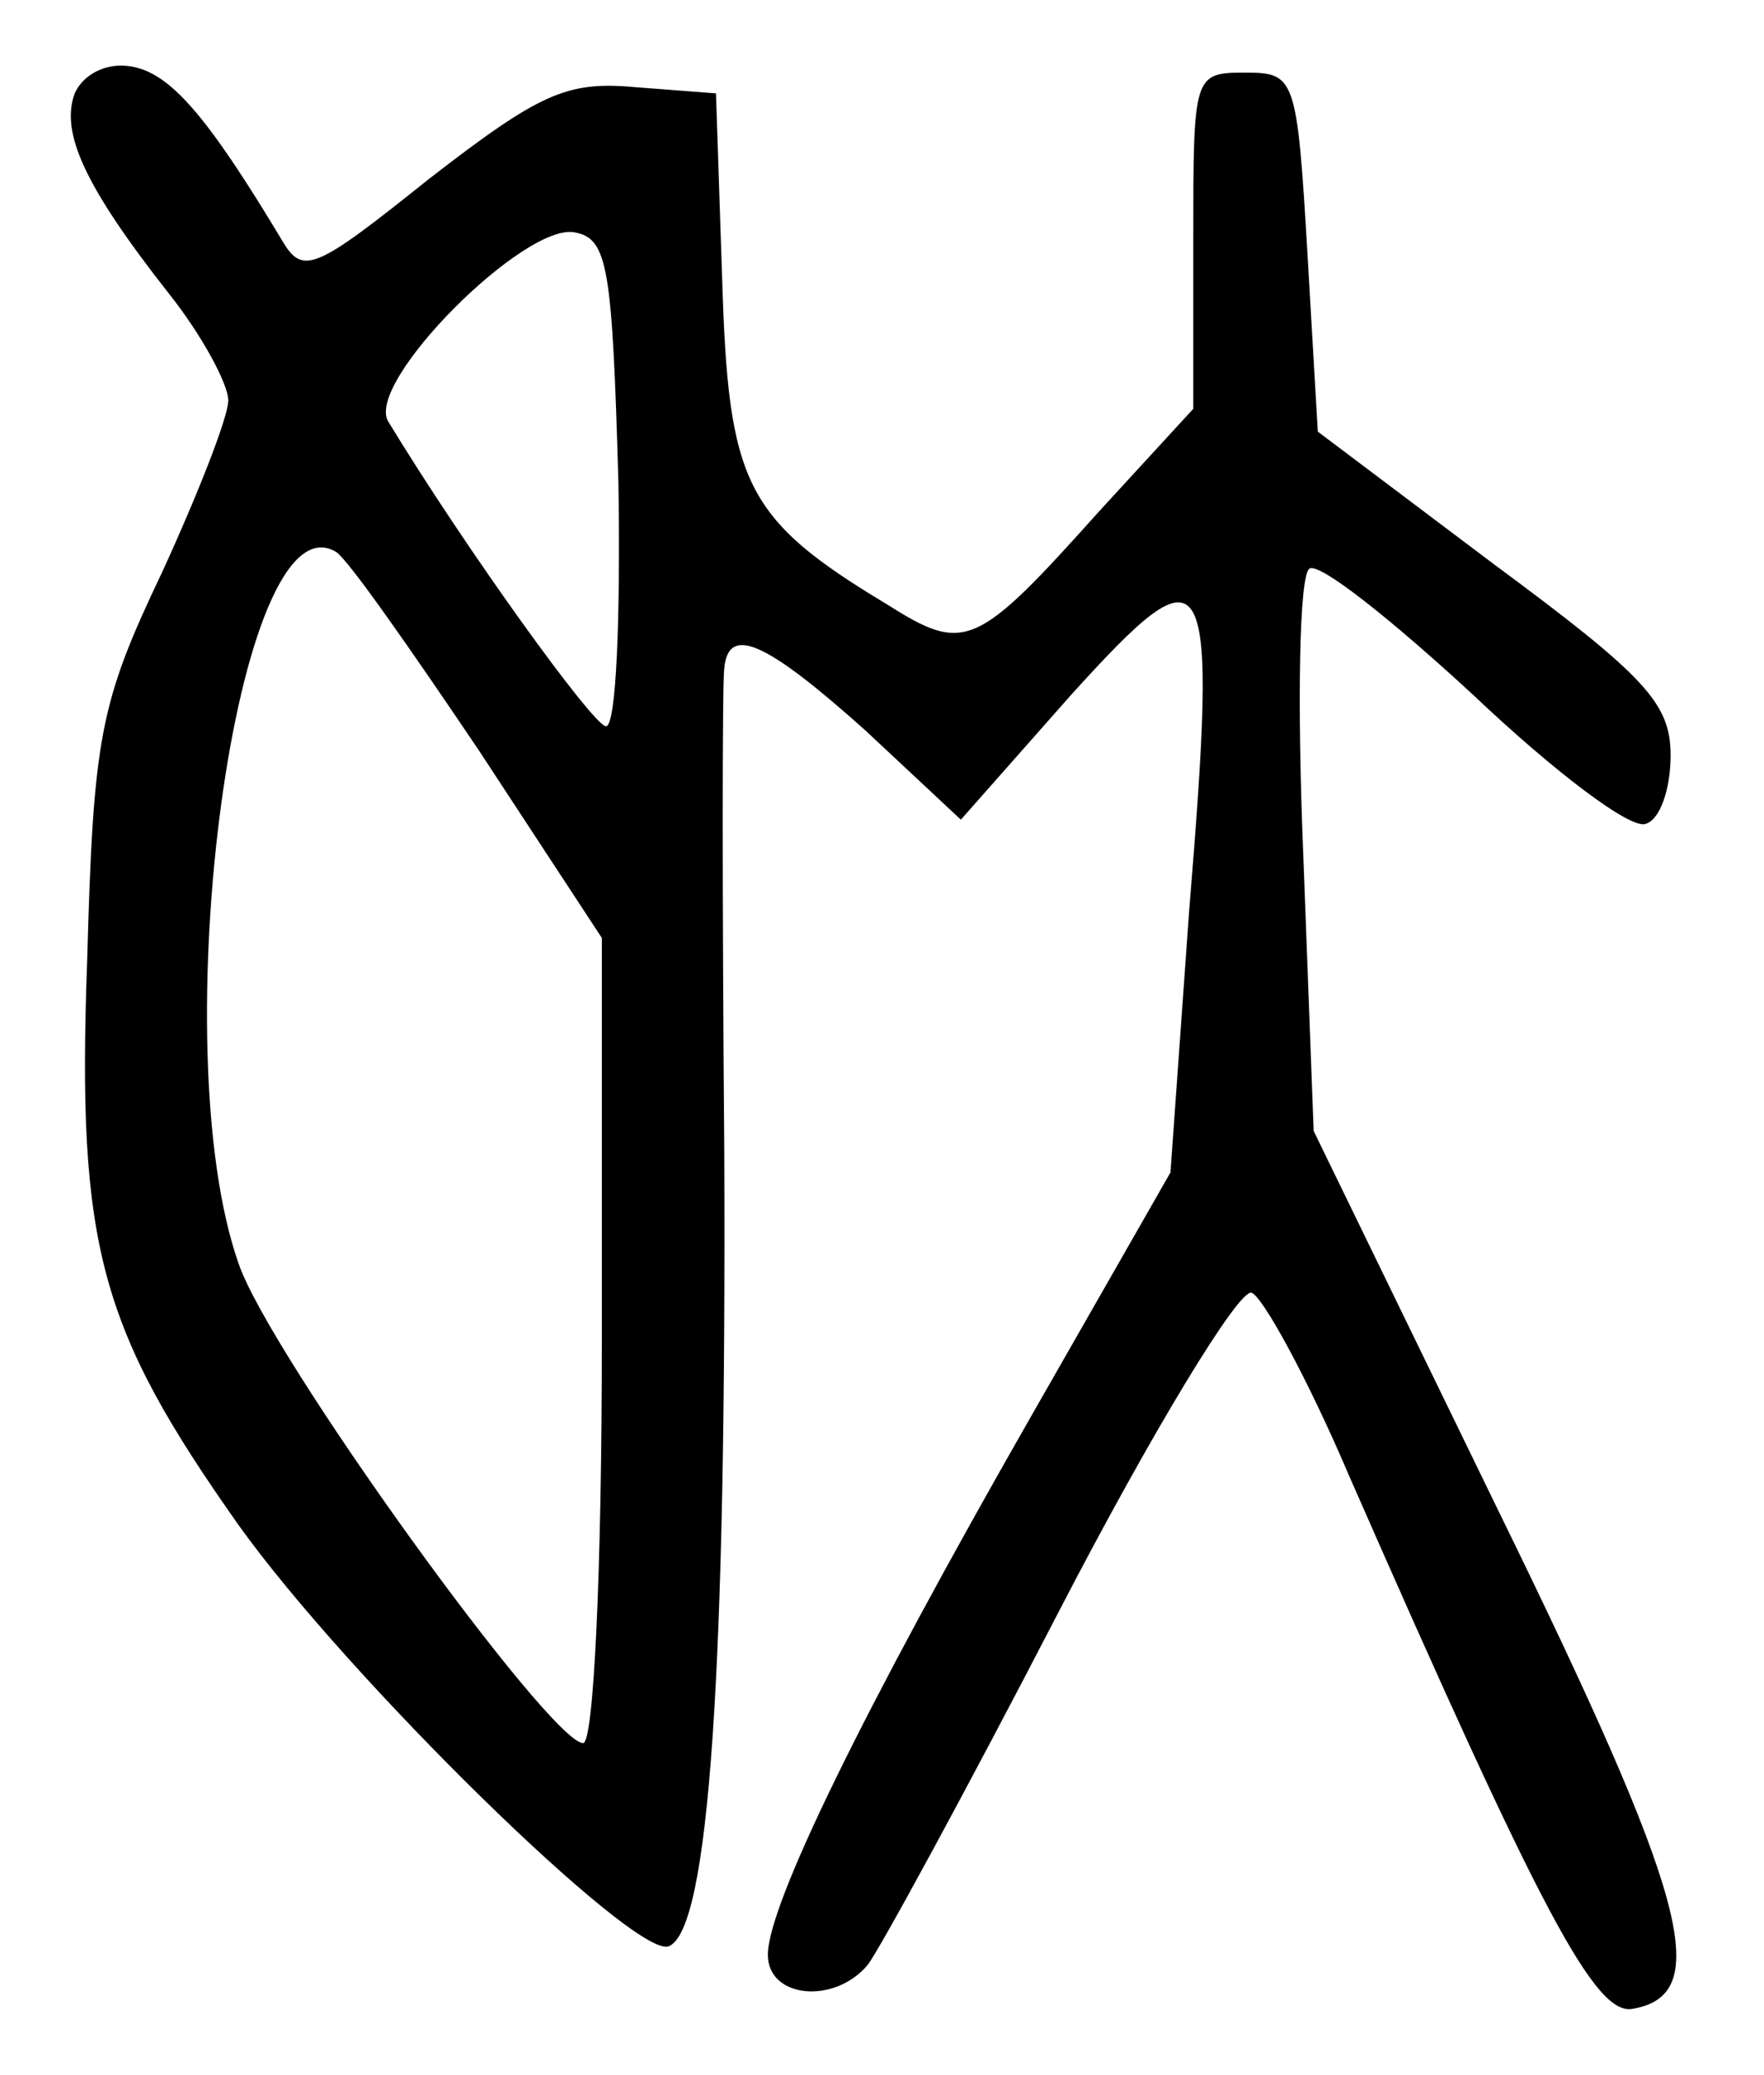 <?xml version="1.0" standalone="no"?>
<!DOCTYPE svg PUBLIC "-//W3C//DTD SVG 20010904//EN"
 "http://www.w3.org/TR/2001/REC-SVG-20010904/DTD/svg10.dtd">
<svg version="1.0" xmlns="http://www.w3.org/2000/svg"
 width="85pt" height="100pt" viewBox="0 0 85 100"
 preserveAspectRatio="xMidYMid meet">
<g transform="translate(0,100) scale(0.1,-0.1)"
fill="#000000" stroke="none">
<path d="M36 955 c-7 -19 5 -45 45 -96 16 -20 29 -44 29 -52 0 -8 -15 -46 -32
-83 -30 -63 -33 -79 -36 -187 -5 -138 6 -177 73 -272 53 -74 190 -208 207
-203 20 7 28 135 27 383 -1 121 -1 226 0 233 2 21 20 13 68 -30 l46 -43 53 60
c67 74 71 67 57 -104 l-9 -126 -68 -119 c-80 -140 -126 -234 -126 -258 0 -21
32 -24 48 -5 5 6 47 83 92 170 45 87 87 156 93 154 5 -1 27 -41 47 -88 93
-212 119 -261 137 -257 39 7 26 54 -65 240 l-89 183 -5 133 c-3 73 -2 135 3
138 5 3 40 -25 79 -61 39 -37 76 -65 83 -62 7 2 12 17 12 33 0 25 -12 38 -85
92 l-85 64 -5 86 c-5 85 -6 87 -30 87 -25 0 -25 -1 -25 -81 l0 -81 -45 -49
c-60 -67 -65 -69 -103 -45 -68 41 -76 58 -79 156 l-3 90 -39 3 c-33 3 -46 -3
-99 -44 -55 -44 -61 -47 -71 -30 -36 60 -54 81 -73 84 -12 2 -23 -4 -27 -13z
m262 -188 c1 -64 -1 -117 -6 -117 -6 0 -68 86 -105 147 -11 19 66 96 90 91 16
-3 18 -17 21 -121z m-67 -129 l59 -90 0 -194 c0 -113 -4 -194 -9 -194 -16 0
-151 187 -166 231 -37 105 -1 372 47 343 6 -4 36 -47 69 -96z"/>
</g>
</svg>
